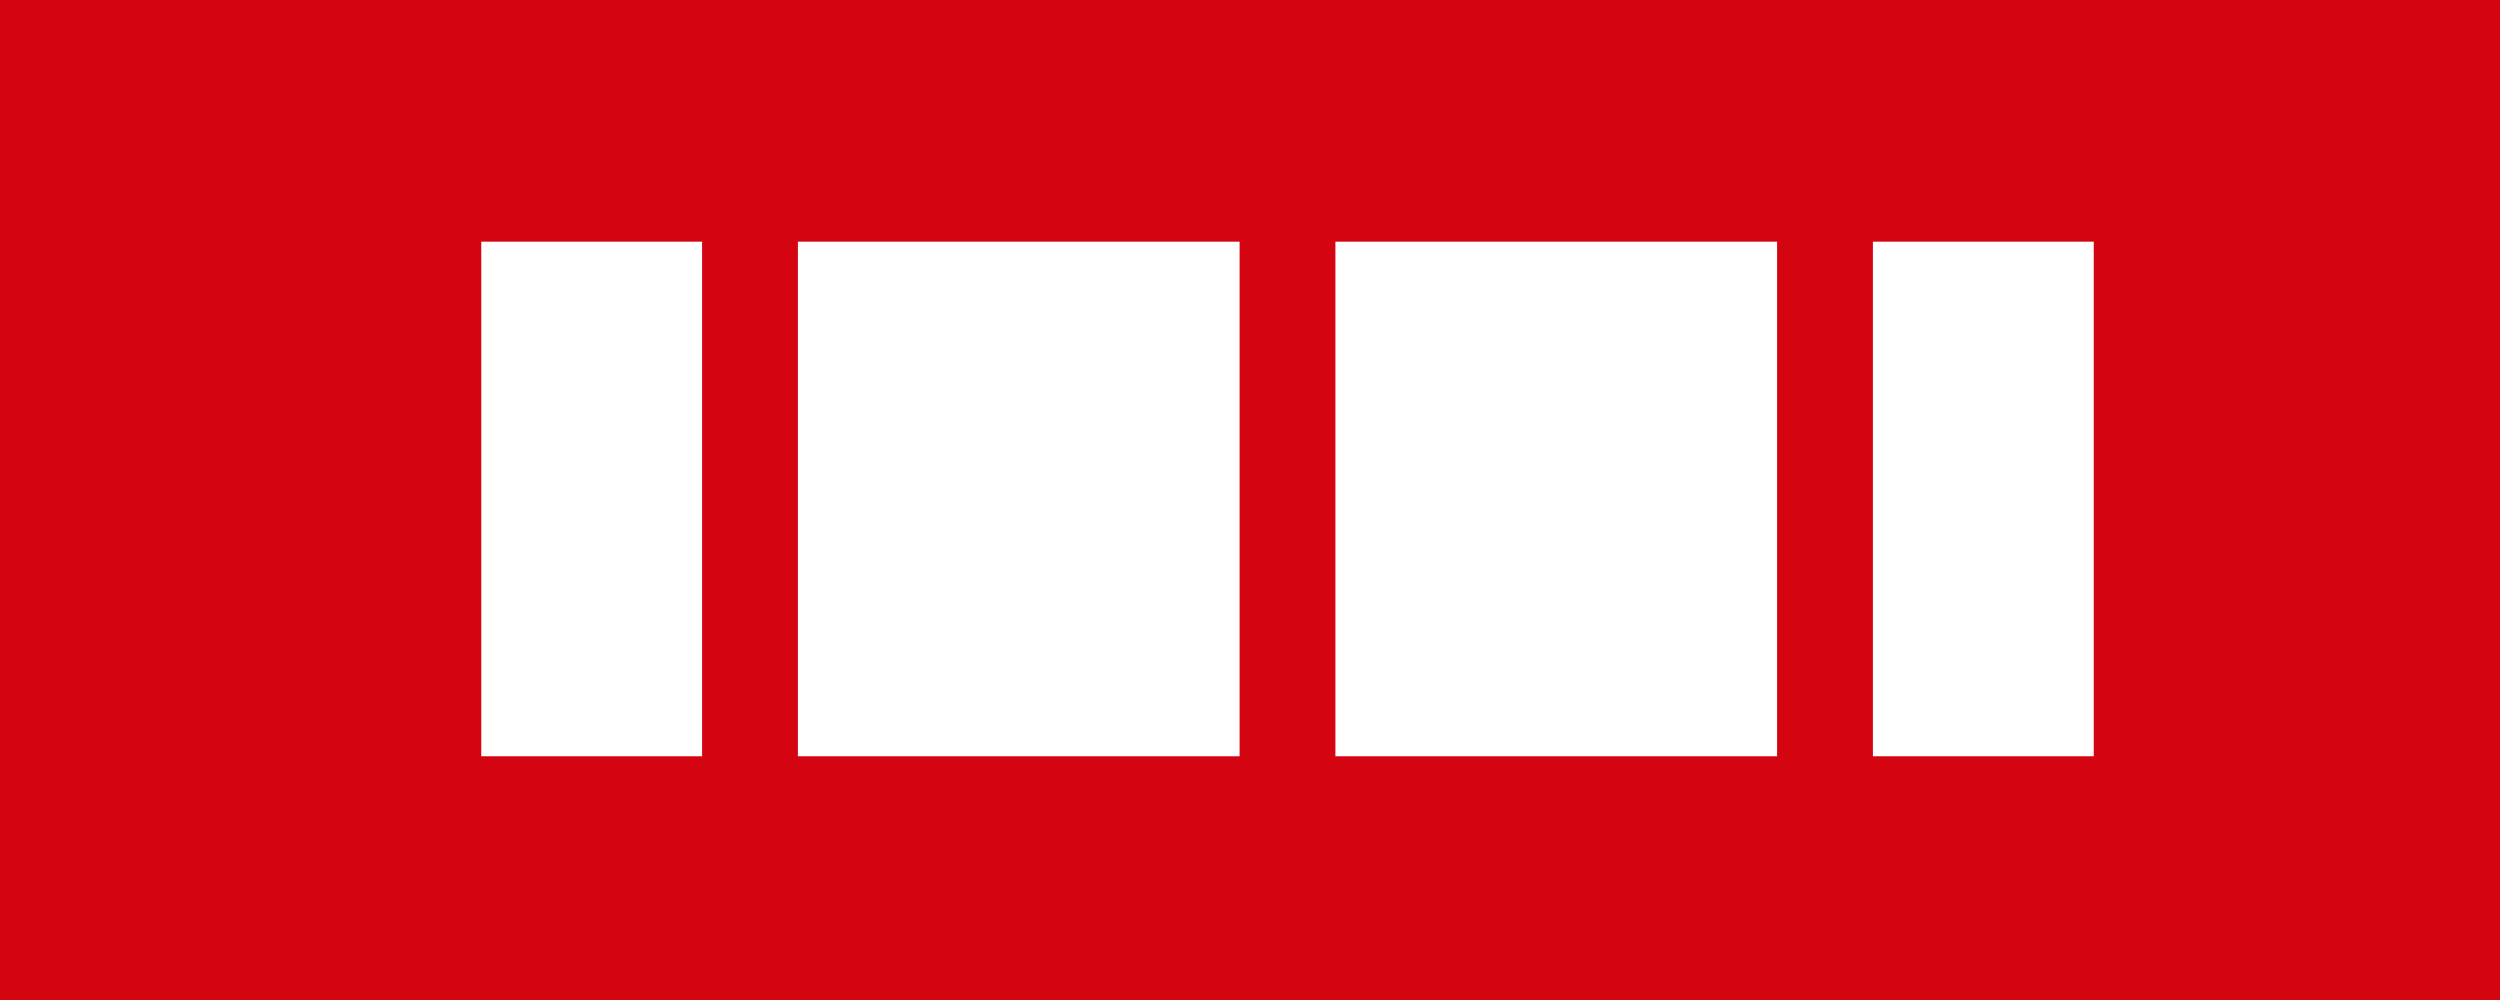 <svg xmlns="http://www.w3.org/2000/svg" width="200" height="80" viewBox="0 0 200 80">
  <path fill="#D40511" d="M0 0h200v80H0z"/>
  <path fill="#FFF" d="M38.5 19.333h17.667V60.5H38.5zM63.833 19.333h35.334V60.5H63.833zM106.833 19.333h35.334V60.5h-35.334zM149.833 19.333H167.5V60.5h-17.667z"/>
</svg>
